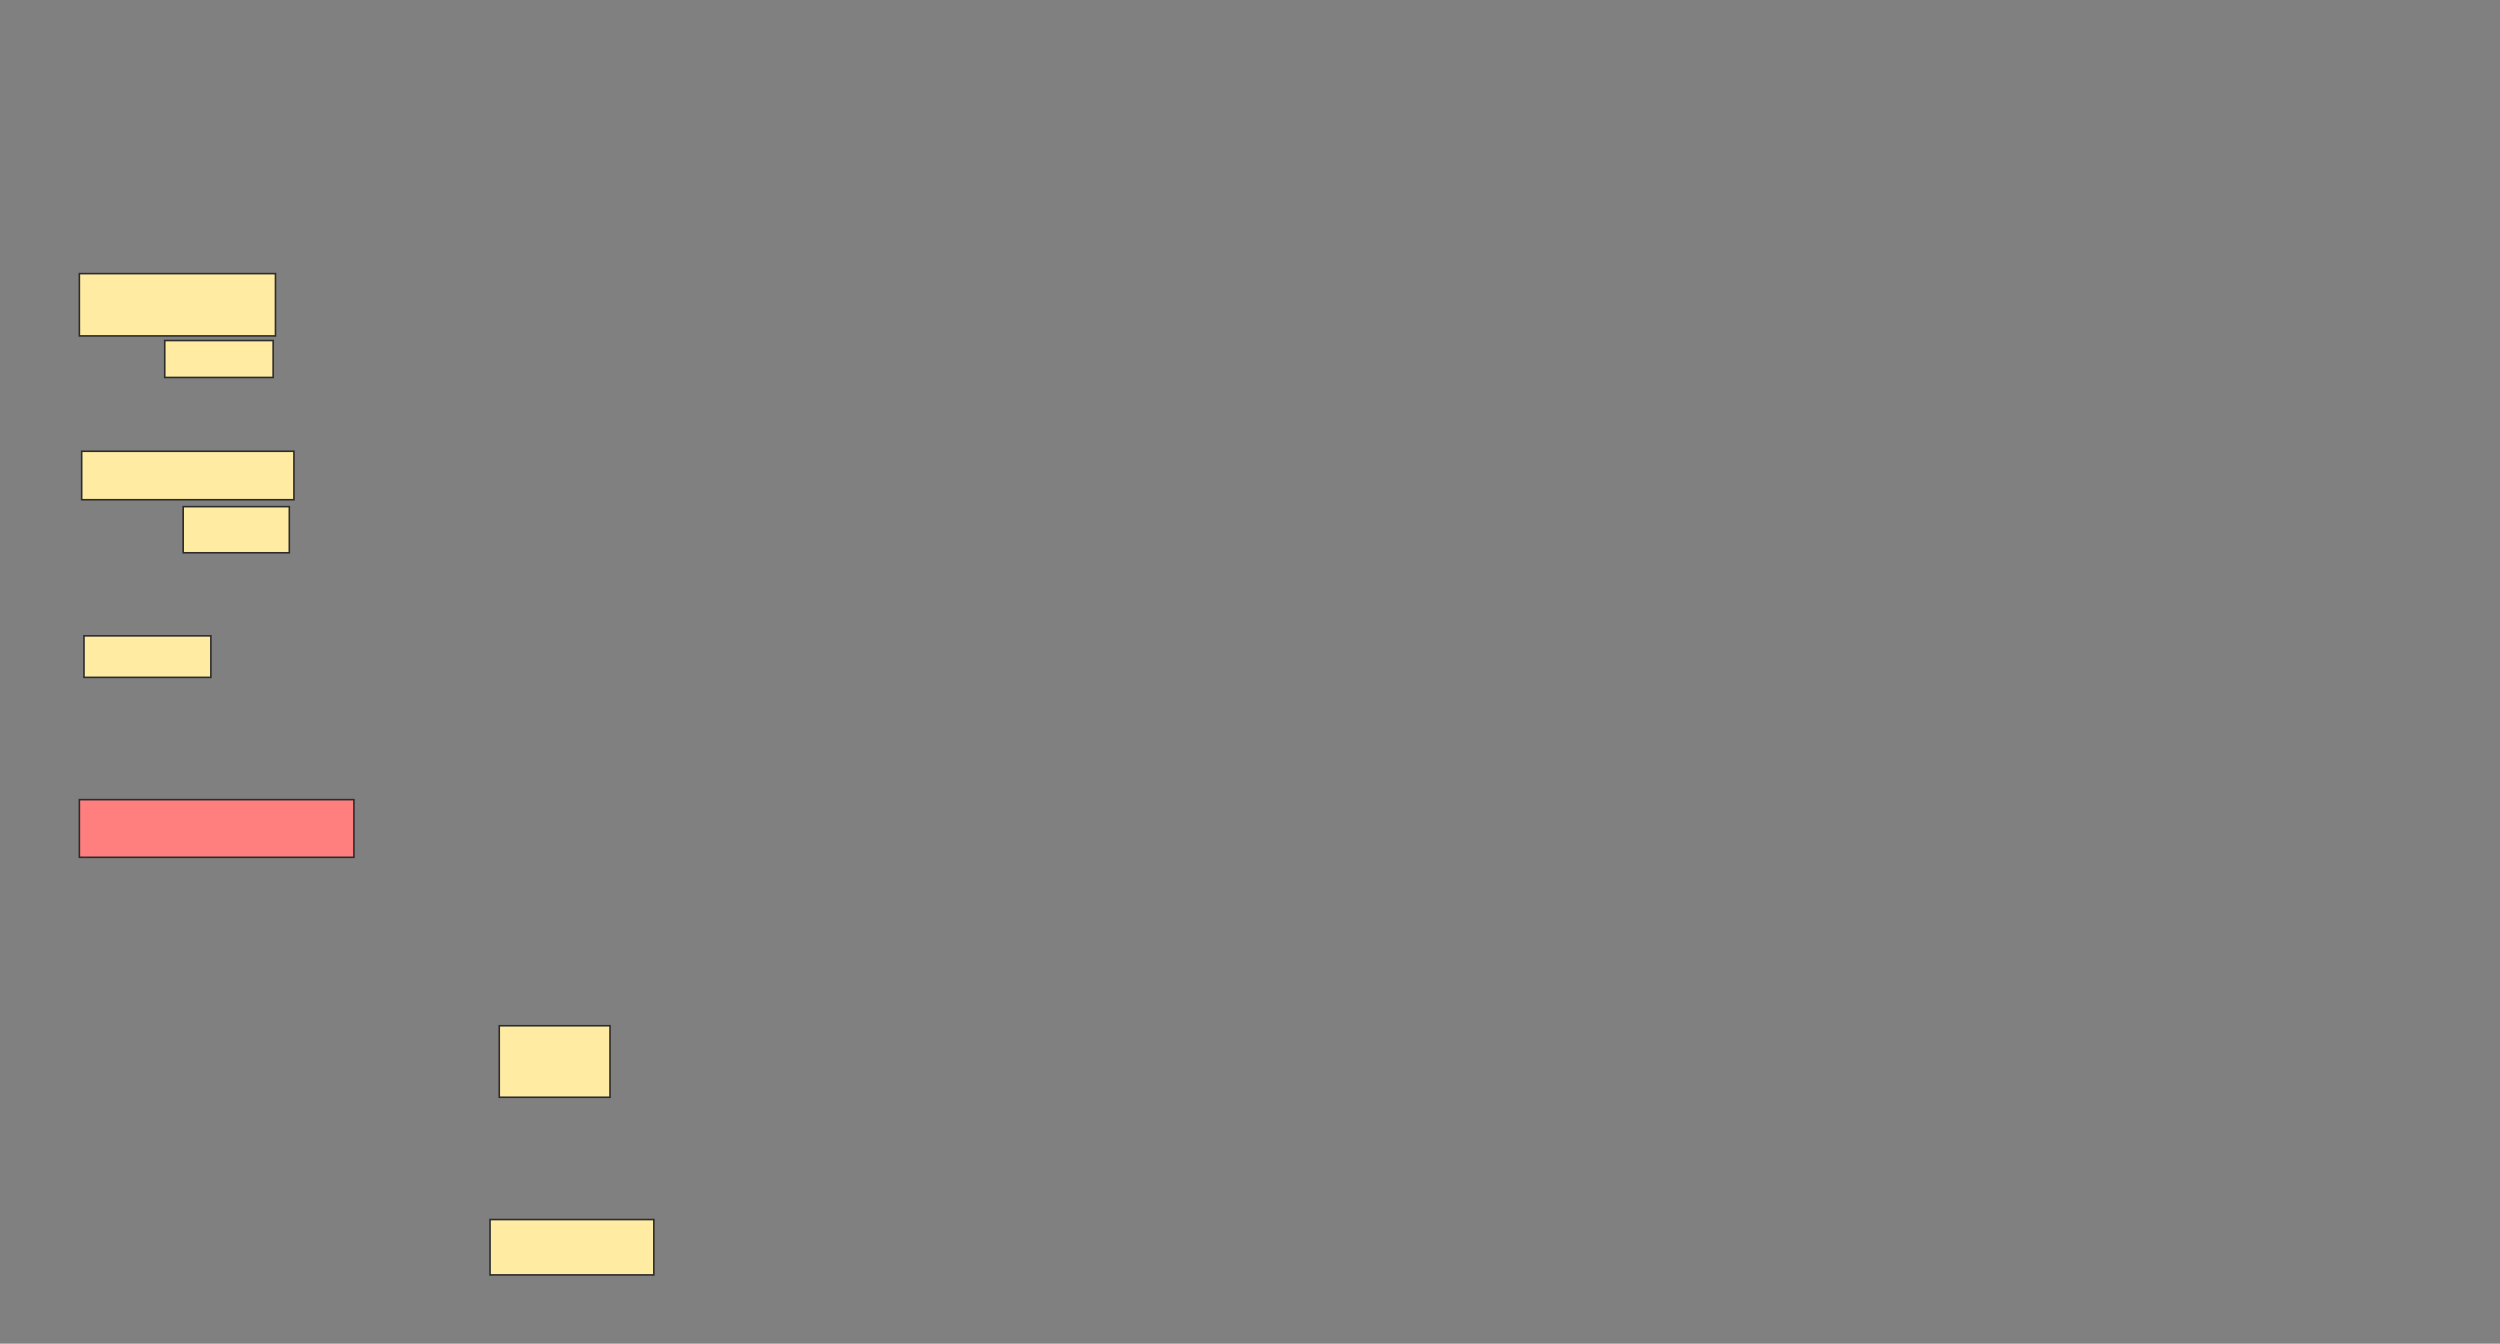 <svg xmlns="http://www.w3.org/2000/svg" width="1548" height="832">
 <rect width="100%" height="100%" fill="#808080" stroke="none"/>
 <!-- Created with Image Occlusion Enhanced -->
 <g>
  <title>Labels</title>
 </g>
 <g>
  <title>Masks</title>
  <g id="55fd1a82ef3442dcb7f66f8cb861980d-ao-1">
   <rect height="38.571" width="121.429" y="169.429" x="49.143" stroke="#2D2D2D" fill="#FFEBA2"/>
   <rect height="30" width="131.429" y="279.429" x="50.571" stroke="#2D2D2D" fill="#FFEBA2"/>
   <rect height="22.857" width="67.143" y="210.857" x="102" stroke="#2D2D2D" fill="#FFEBA2"/>
   <rect height="28.571" width="65.714" y="313.714" x="113.429" stroke="#2D2D2D" fill="#FFEBA2"/>
  </g>
  <rect id="55fd1a82ef3442dcb7f66f8cb861980d-ao-2" height="25.714" width="78.571" y="393.714" x="52" stroke="#2D2D2D" fill="#FFEBA2"/>
  <rect id="55fd1a82ef3442dcb7f66f8cb861980d-ao-3" height="35.714" width="170" y="495.143" x="49.143" stroke="#2D2D2D" fill="#FF7E7E" class="qshape"/>
  <rect id="55fd1a82ef3442dcb7f66f8cb861980d-ao-4" height="44.286" width="68.571" y="635.143" x="309.143" stroke="#2D2D2D" fill="#FFEBA2"/>
  <rect id="55fd1a82ef3442dcb7f66f8cb861980d-ao-5" height="34.286" width="101.429" y="755.143" x="303.429" stroke="#2D2D2D" fill="#FFEBA2"/>
 </g>
</svg>